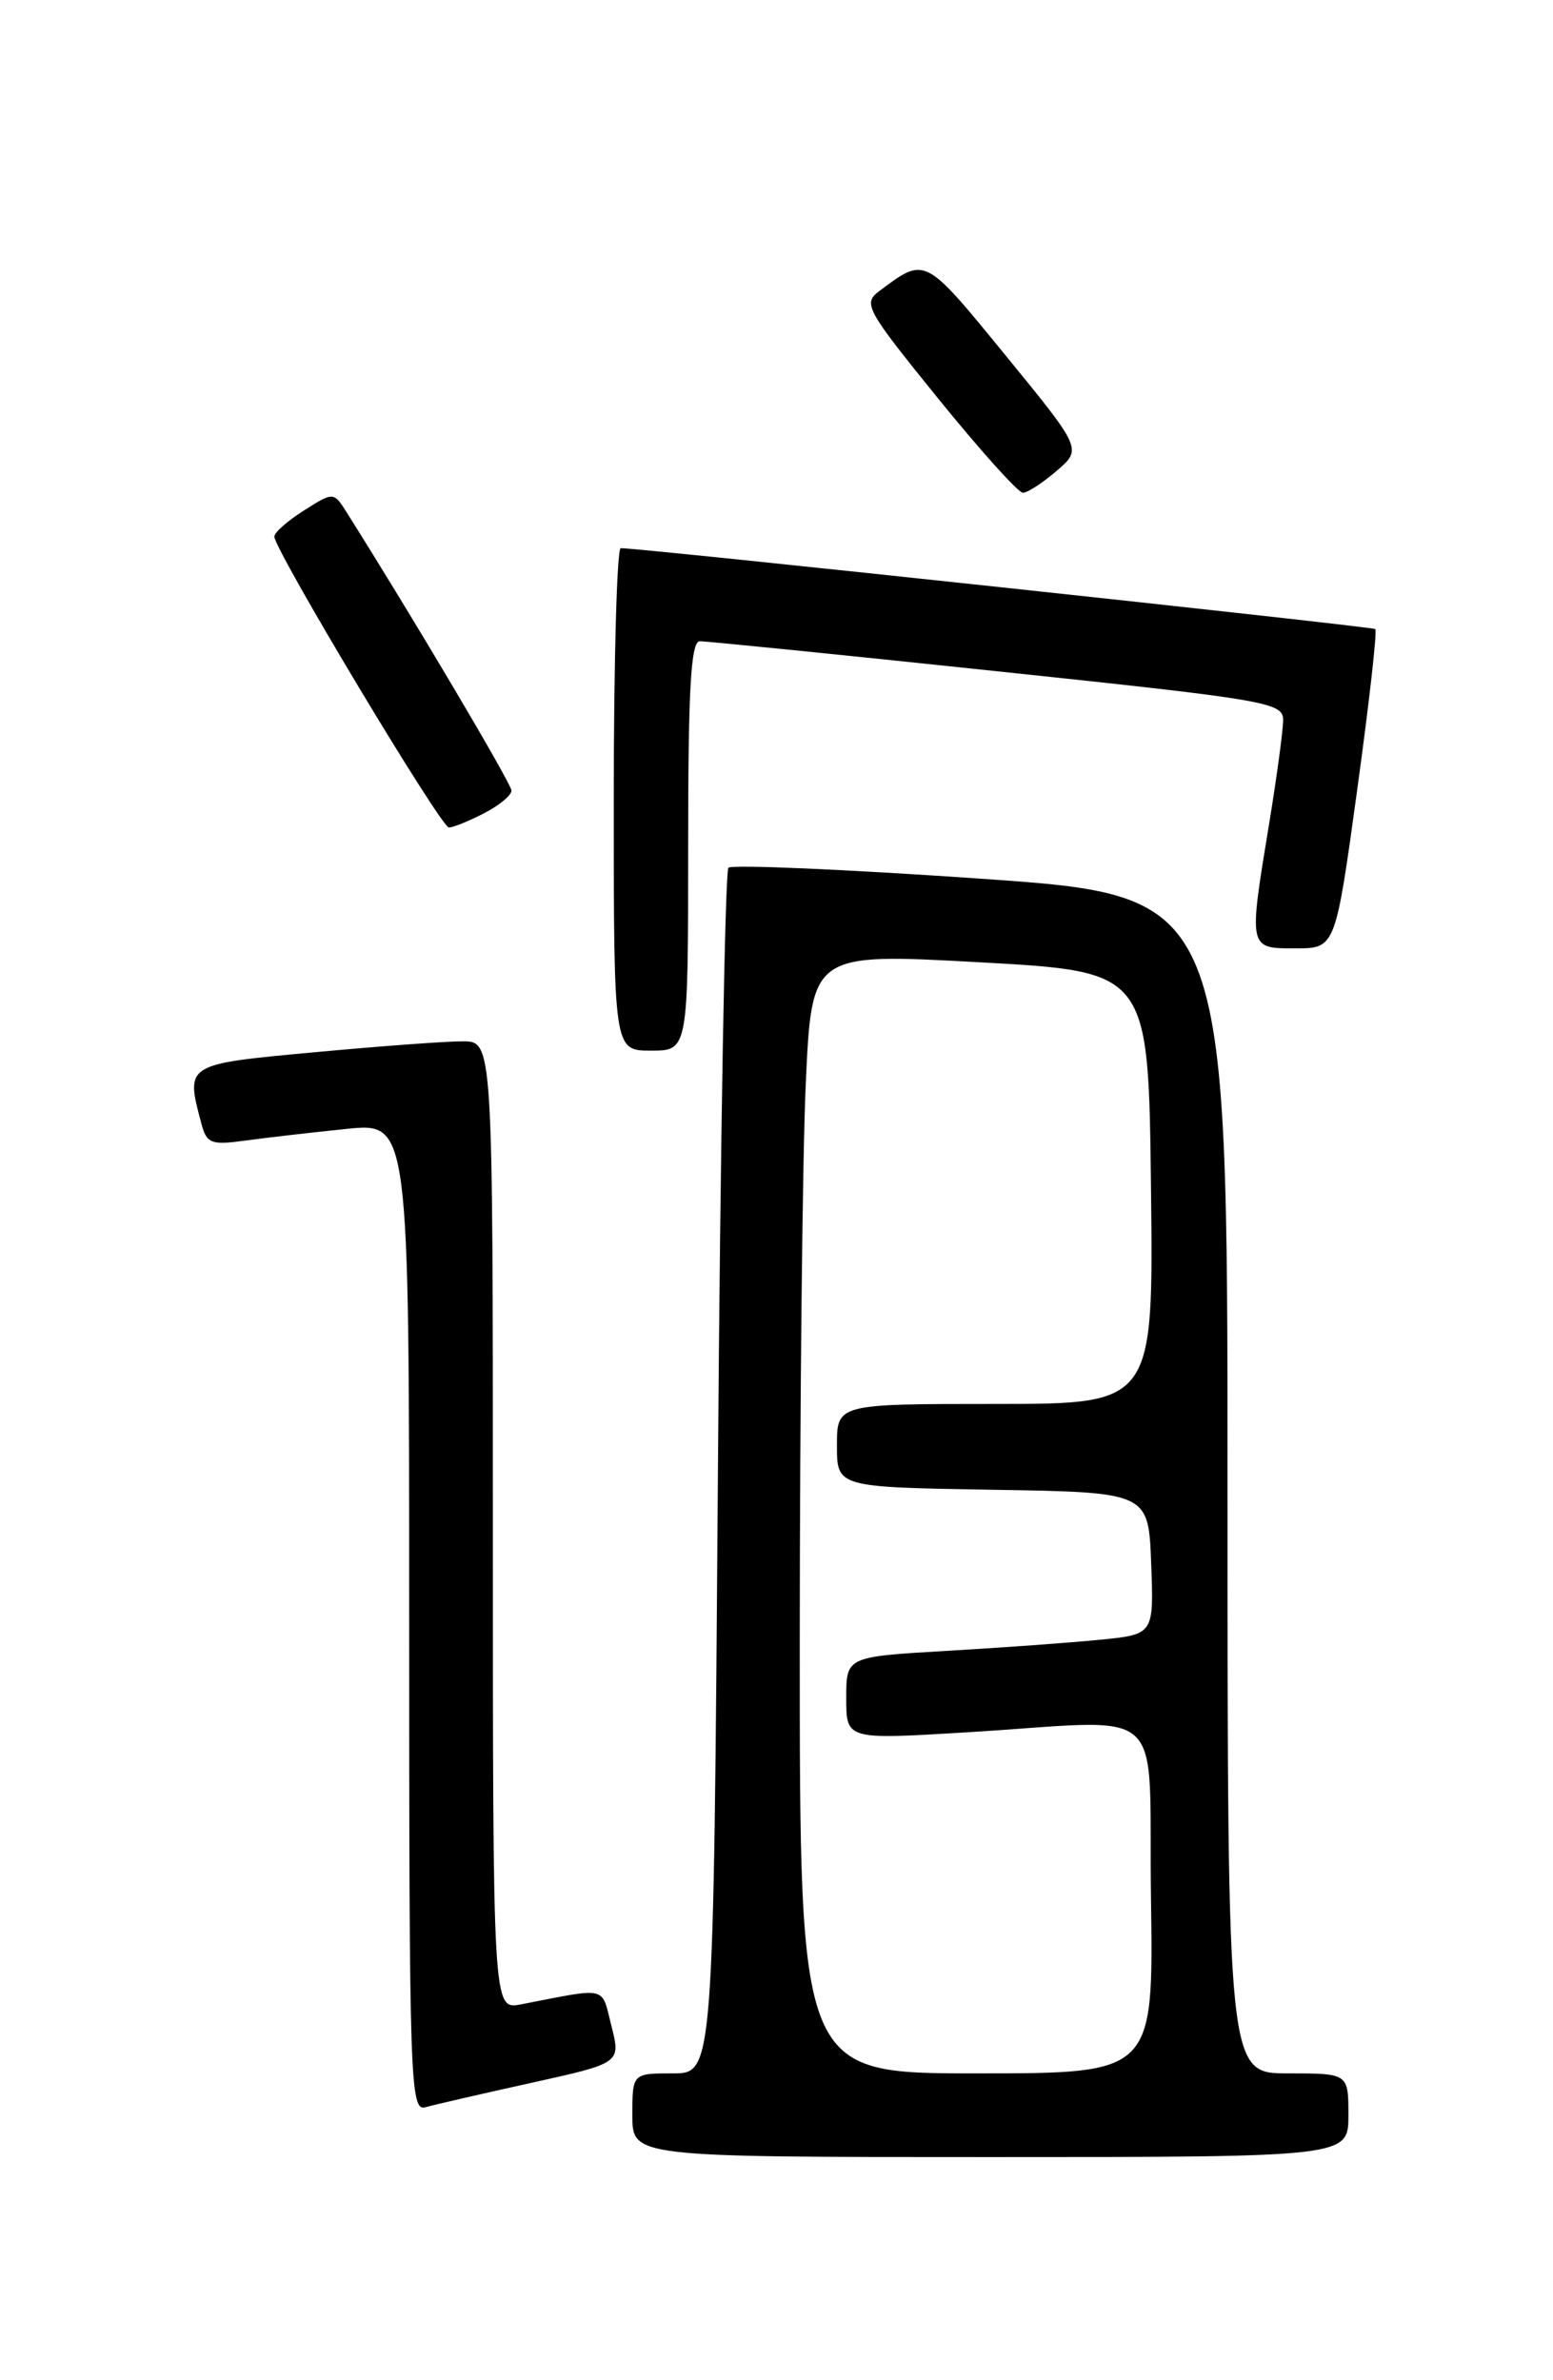<?xml version="1.0" encoding="UTF-8" standalone="no"?>
<!DOCTYPE svg PUBLIC "-//W3C//DTD SVG 1.1//EN" "http://www.w3.org/Graphics/SVG/1.1/DTD/svg11.dtd" >
<svg xmlns="http://www.w3.org/2000/svg" xmlns:xlink="http://www.w3.org/1999/xlink" version="1.1" viewBox="0 0 167 256">
 <g >
 <path fill="currentColor"
d=" M 145.00 227.50 C 145.00 223.00 145.00 223.00 138.50 223.00 C 132.00 223.00 132.00 223.00 132.00 159.68 C 132.00 96.35 132.00 96.35 105.50 94.51 C 90.93 93.50 78.70 92.97 78.33 93.33 C 77.97 93.70 77.45 123.03 77.20 158.50 C 76.73 223.00 76.73 223.00 72.36 223.00 C 68.00 223.00 68.00 223.00 68.00 227.50 C 68.00 232.00 68.00 232.00 106.50 232.00 C 145.00 232.00 145.00 232.00 145.00 227.50 Z  M 57.13 224.02 C 66.76 221.89 66.76 221.89 65.75 217.90 C 64.64 213.54 65.51 213.74 56.00 215.58 C 53.00 216.16 53.00 216.16 53.00 164.08 C 53.00 112.00 53.00 112.00 49.75 112.00 C 47.96 111.99 40.76 112.53 33.75 113.18 C 19.86 114.47 19.94 114.42 21.66 120.87 C 22.23 123.00 22.70 123.18 26.40 122.67 C 28.65 122.36 33.54 121.80 37.25 121.42 C 44.00 120.72 44.00 120.72 44.00 173.93 C 44.00 224.12 44.10 227.11 45.75 226.64 C 46.71 226.37 51.83 225.19 57.13 224.02 Z  M 74.00 91.00 C 74.00 74.08 74.29 68.99 75.25 68.97 C 75.94 68.96 90.34 70.41 107.25 72.20 C 136.43 75.28 138.00 75.55 137.98 77.47 C 137.97 78.59 137.30 83.55 136.49 88.50 C 134.25 102.13 134.22 102.00 139.30 102.00 C 143.60 102.00 143.60 102.00 145.94 84.98 C 147.23 75.61 148.11 67.82 147.89 67.66 C 147.51 67.38 68.23 58.87 66.75 58.96 C 66.34 58.98 66.00 71.15 66.00 86.00 C 66.00 113.00 66.00 113.00 70.00 113.00 C 74.00 113.00 74.00 113.00 74.00 91.00 Z  M 52.05 87.47 C 53.67 86.64 55.00 85.54 55.00 85.03 C 55.00 84.29 44.30 66.23 37.33 55.19 C 35.88 52.88 35.88 52.88 32.69 54.90 C 30.93 56.01 29.50 57.27 29.50 57.71 C 29.50 59.13 47.42 89.00 48.27 89.00 C 48.73 89.00 50.43 88.31 52.05 87.47 Z  M 113.63 50.64 C 116.36 48.29 116.36 48.29 108.08 38.16 C 99.37 27.51 99.53 27.59 94.59 31.28 C 92.76 32.64 93.07 33.21 100.88 42.86 C 105.40 48.44 109.50 53.00 109.99 53.00 C 110.49 53.00 112.12 51.94 113.63 50.64 Z  M 86.00 176.75 C 86.01 151.31 86.29 124.20 86.65 116.50 C 87.29 102.50 87.29 102.50 105.39 103.50 C 123.50 104.50 123.50 104.50 123.77 127.75 C 124.04 151.00 124.04 151.00 107.02 151.00 C 90.00 151.00 90.00 151.00 90.00 155.48 C 90.00 159.95 90.00 159.95 106.75 160.23 C 123.50 160.50 123.50 160.50 123.79 168.15 C 124.08 175.79 124.08 175.79 118.29 176.36 C 115.11 176.68 107.66 177.22 101.75 177.56 C 91.00 178.19 91.00 178.19 91.00 182.64 C 91.00 187.10 91.00 187.10 103.75 186.33 C 126.08 184.99 123.46 182.64 123.77 204.25 C 124.04 223.00 124.04 223.00 105.02 223.00 C 86.00 223.00 86.00 223.00 86.00 176.75 Z "/>
</g>
</svg>